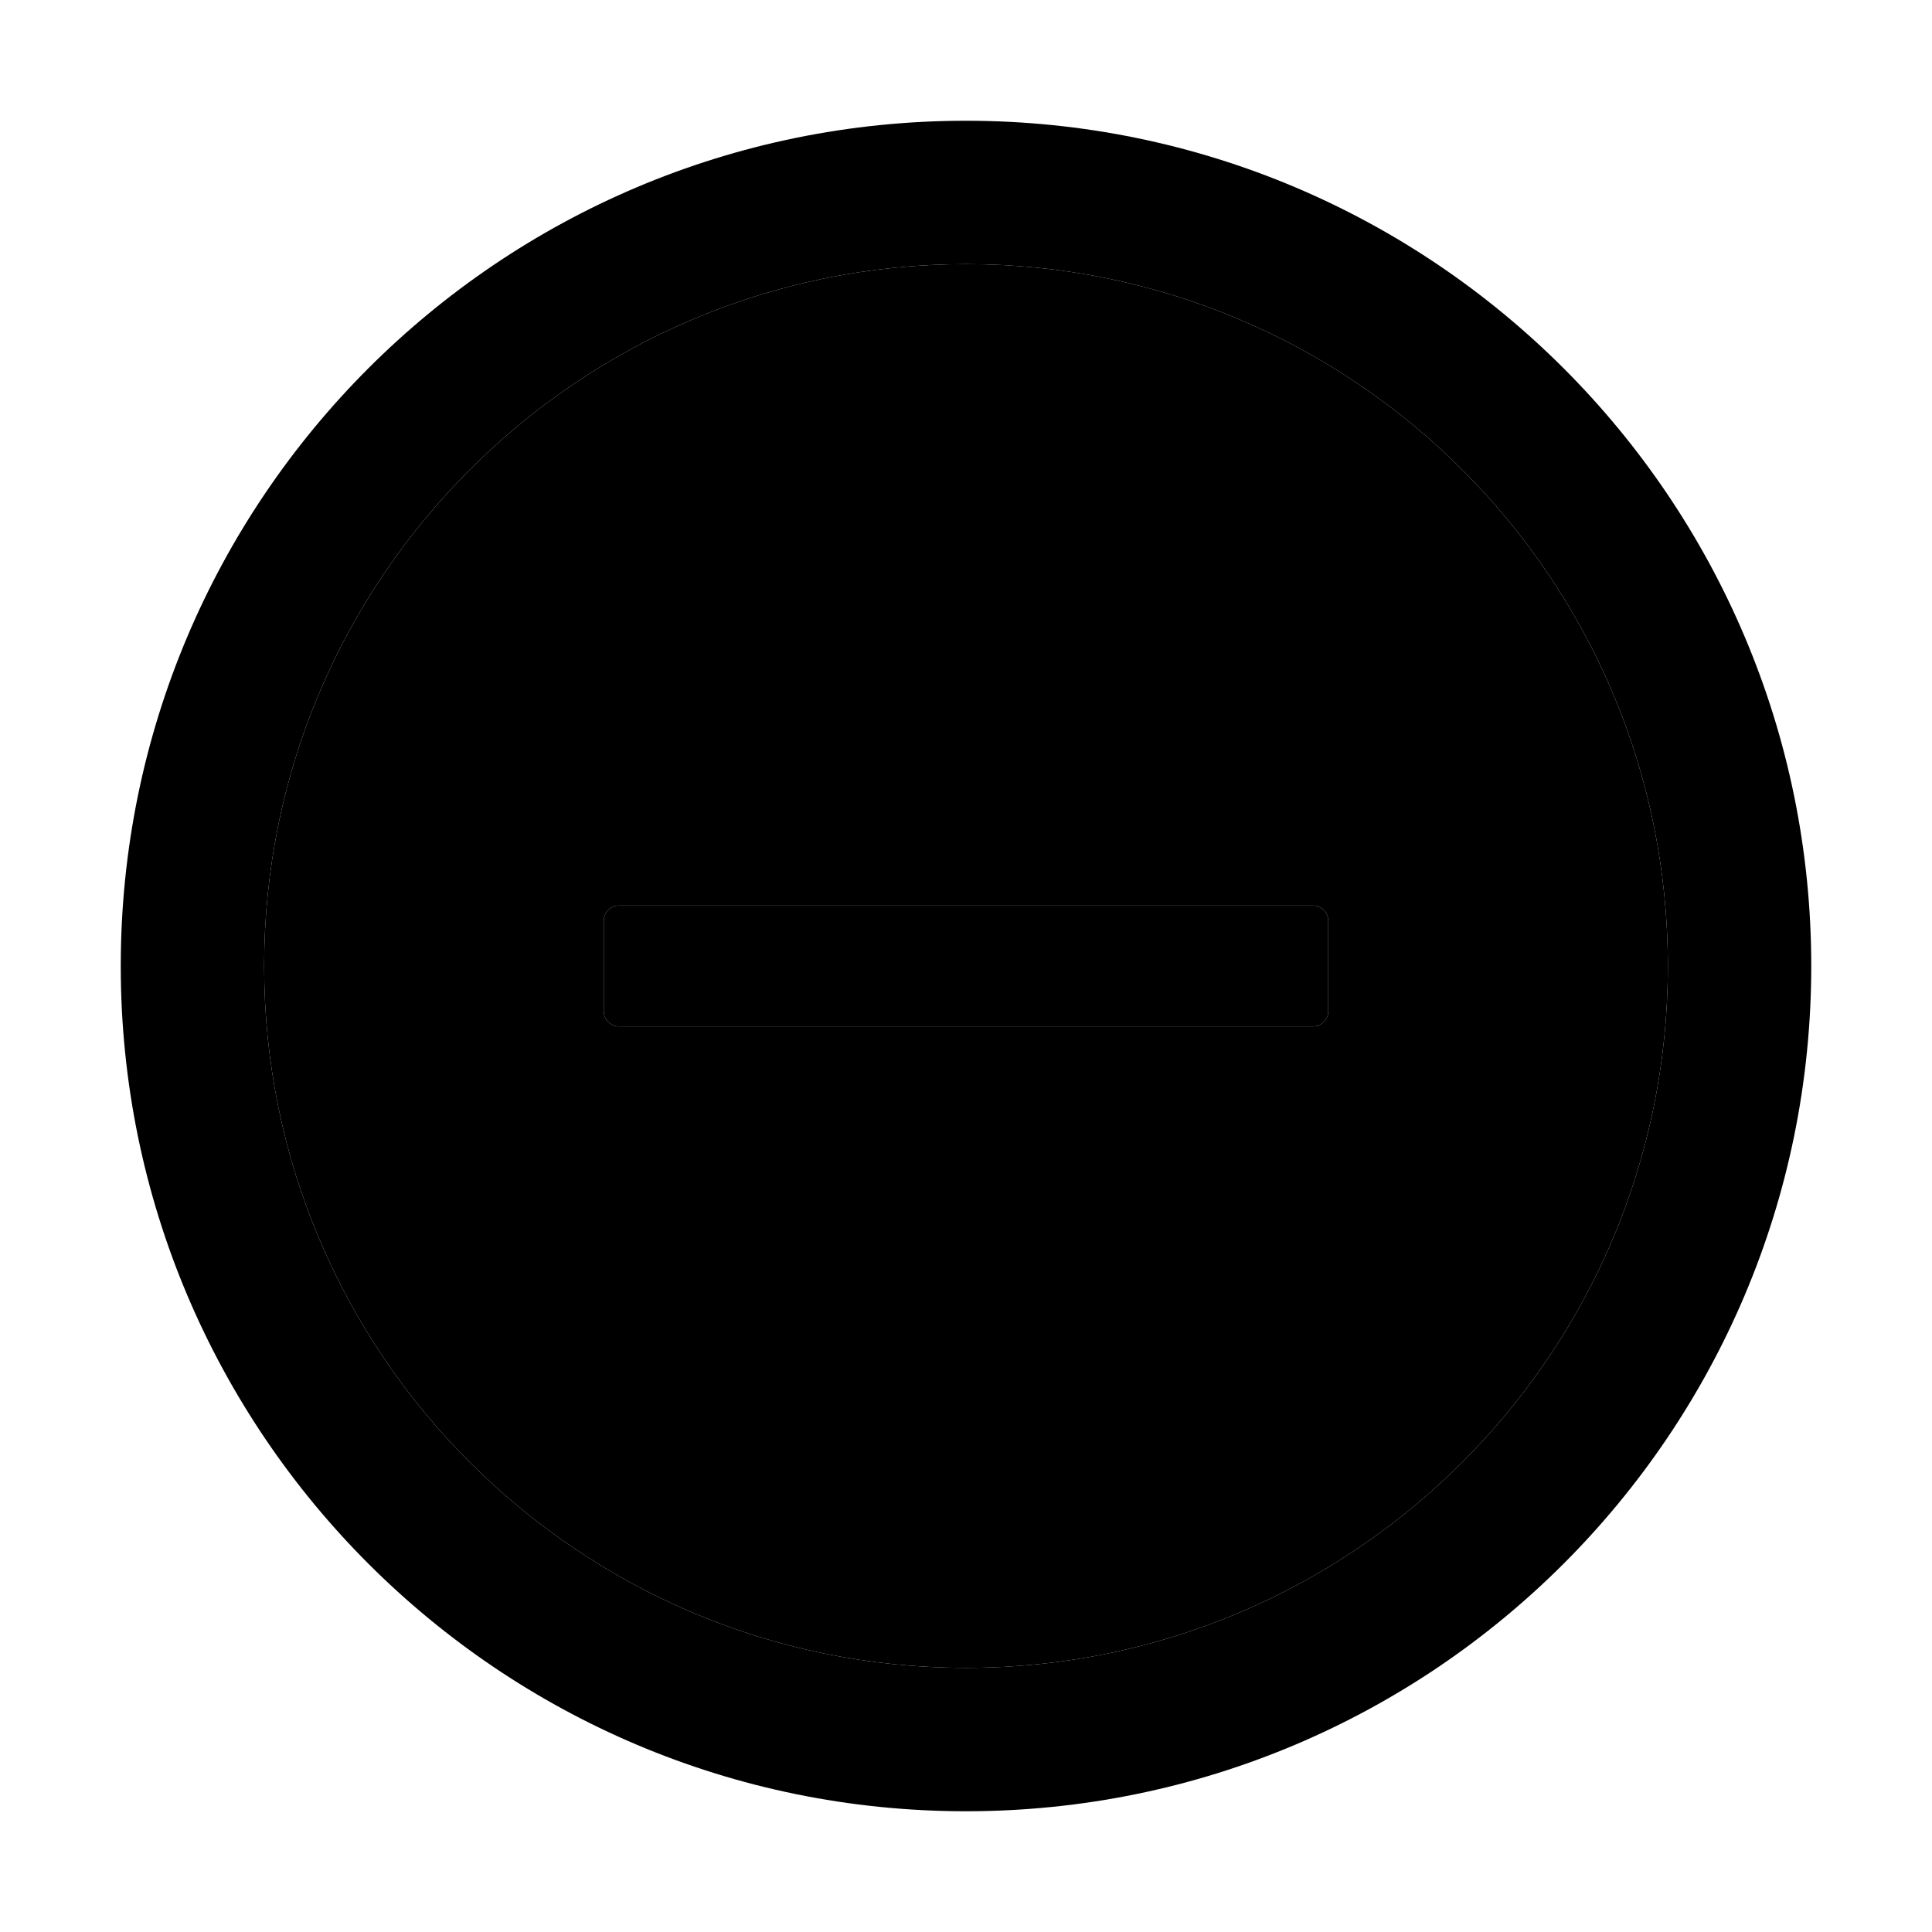 <svg xmlns="http://www.w3.org/2000/svg" viewBox="0 0 1024 1024"><path d="M512 64C264.6 64 64 264.6 64 512s200.6 448 448 448 448-200.6 448-448S759.4 64 512 64zm0 820c-205.4 0-372-166.6-372-372s166.6-372 372-372 372 166.6 372 372-166.6 372-372 372z"/><path d="M512 140c-205.4 0-372 166.6-372 372s166.6 372 372 372 372-166.6 372-372-166.6-372-372-372zm192 396c0 4.4-3.6 8-8 8H328c-4.4 0-8-3.6-8-8v-48c0-4.4 3.6-8 8-8h368c4.4 0 8 3.6 8 8v48z"/><path d="M696 480H328c-4.4 0-8 3.6-8 8v48c0 4.4 3.6 8 8 8h368c4.4 0 8-3.6 8-8v-48c0-4.4-3.6-8-8-8z"/></svg>